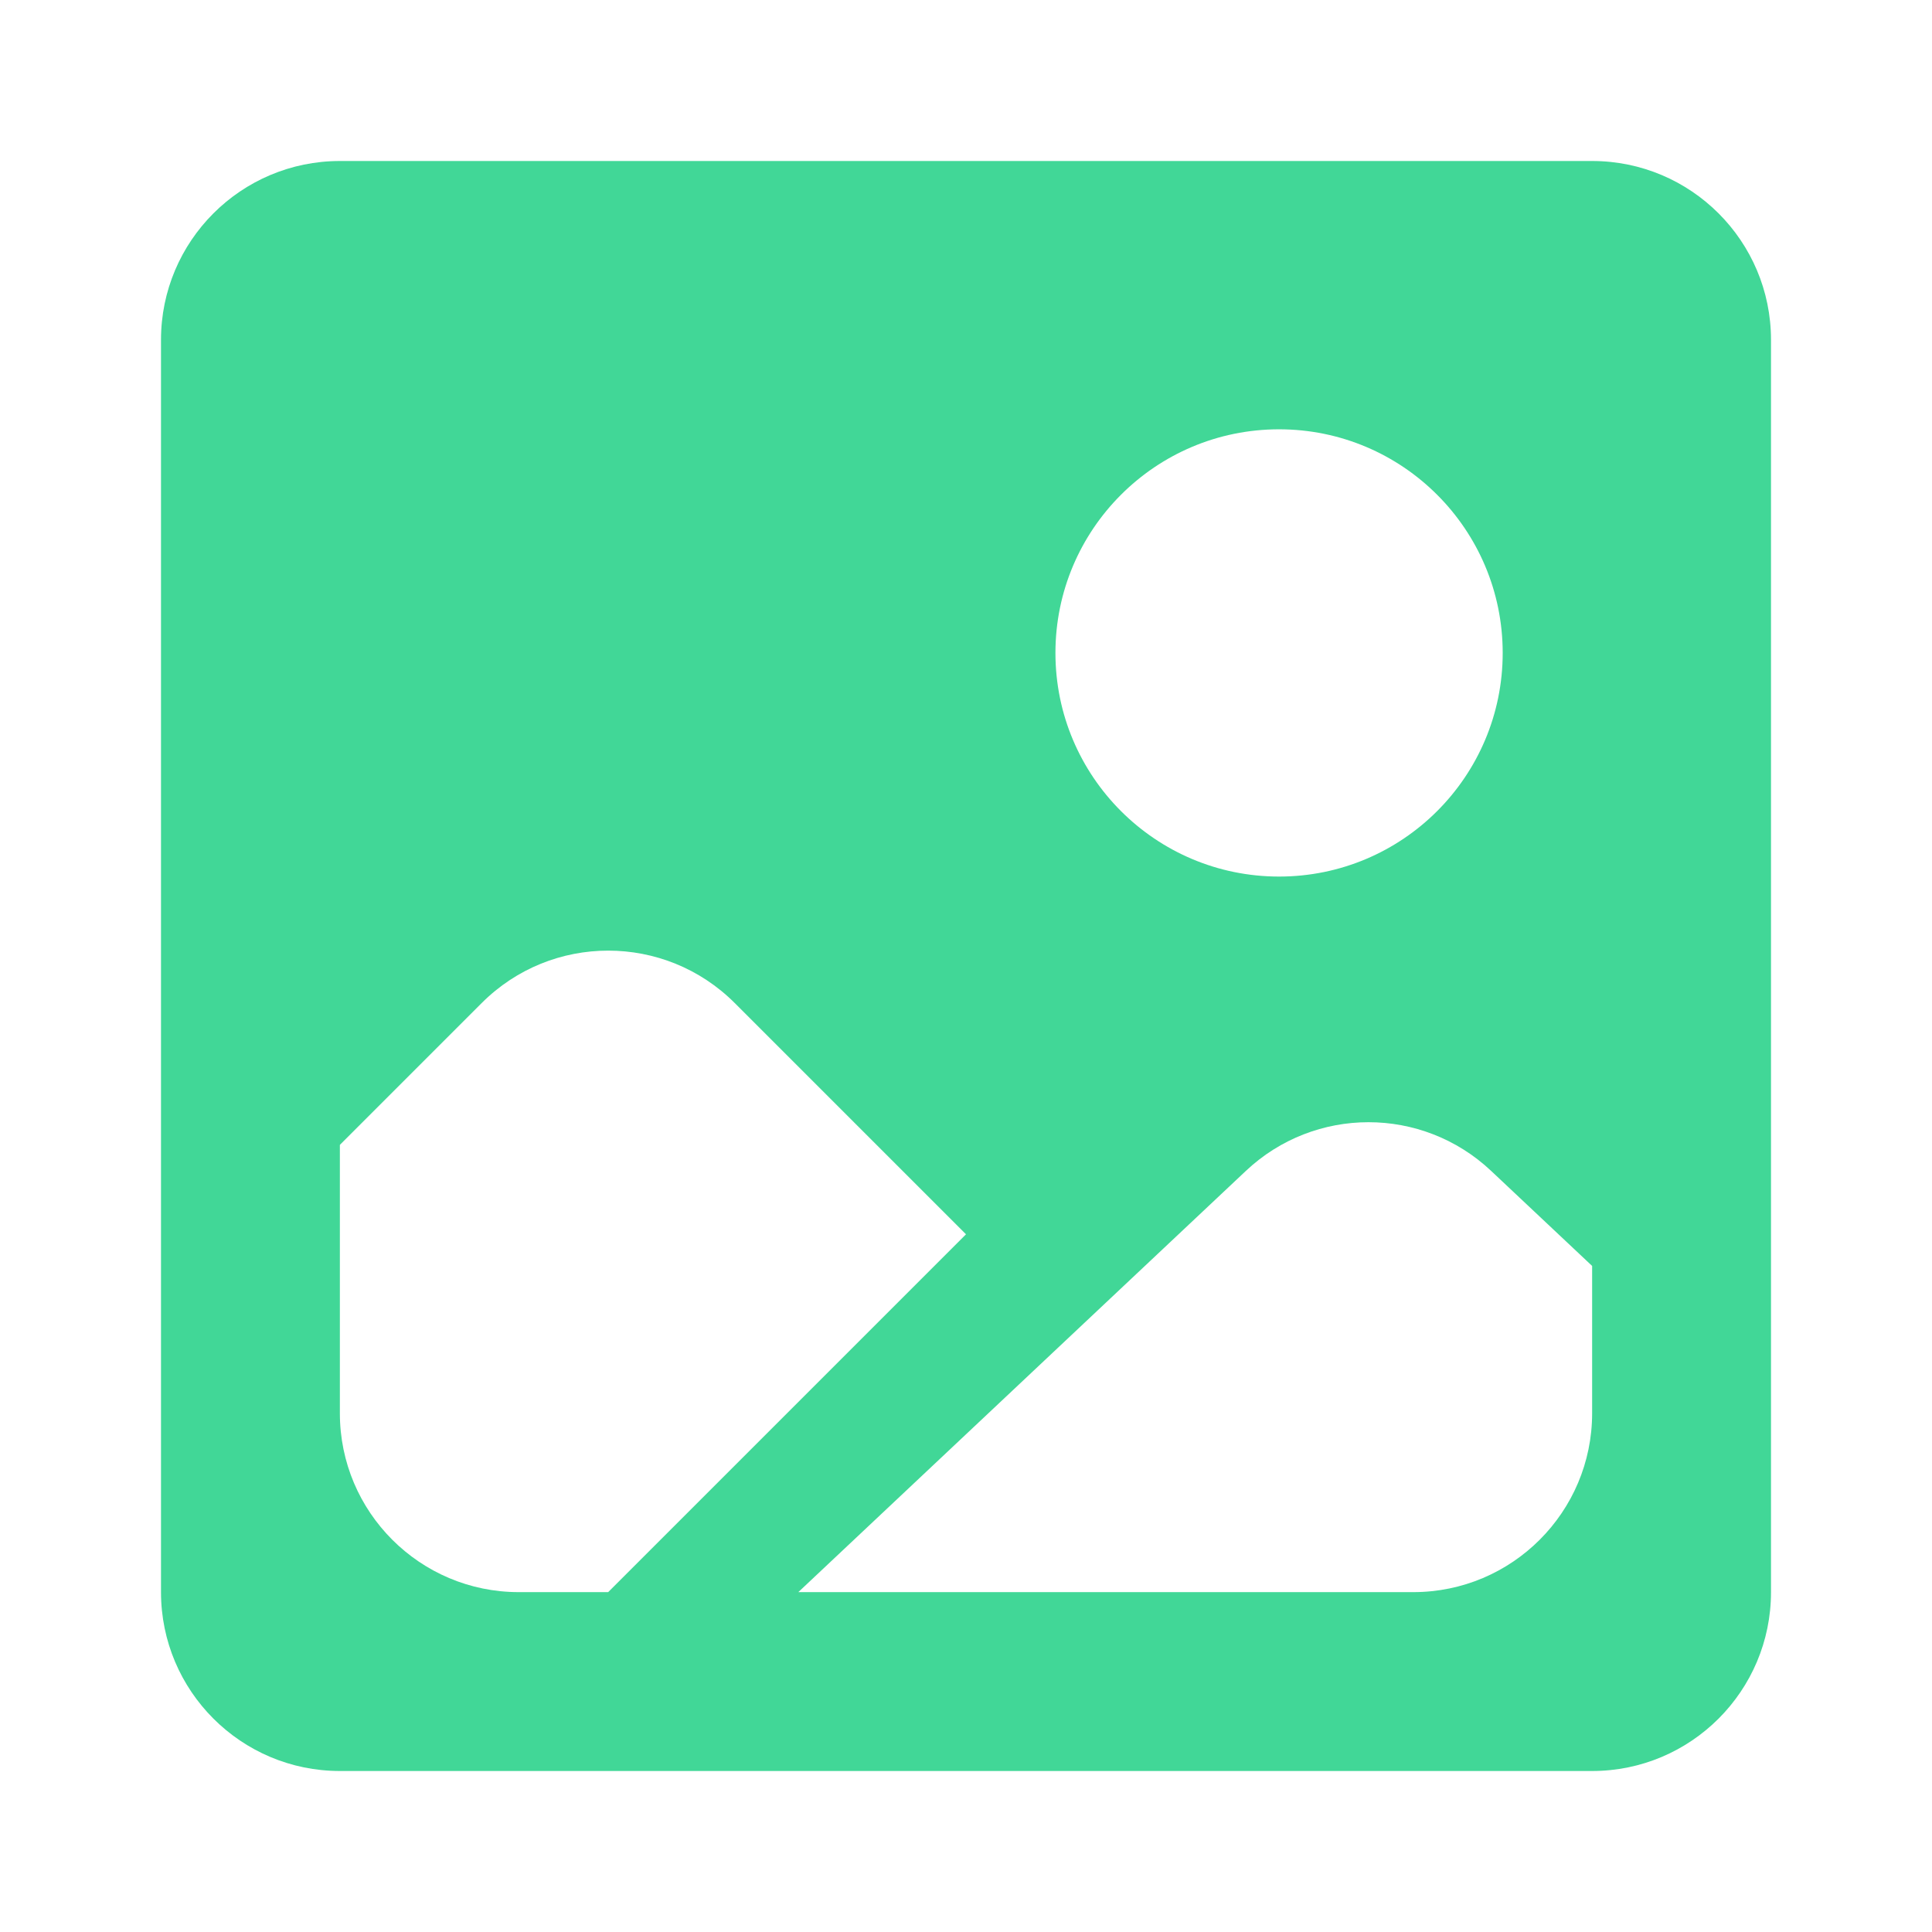 <svg width="24" height="24" viewBox="0 0 24 24" fill="none" xmlns="http://www.w3.org/2000/svg">
<path fill-rule="evenodd" clip-rule="evenodd" d="M4.222 2C2.995 2 2 2.995 2 4.222V19.778C2 21.005 2.995 22 4.222 22H19.778C21.005 22 22 21.005 22 19.778V4.222C22 2.995 21.005 2 19.778 2H4.222ZM18.667 8.111C18.667 9.645 17.423 10.889 15.889 10.889C14.355 10.889 13.111 9.645 13.111 8.111C13.111 6.577 14.355 5.333 15.889 5.333C17.423 5.333 18.667 6.577 18.667 8.111ZM7.555 19.778H6.444C5.217 19.778 4.222 18.783 4.222 17.556V14.222L5.984 12.46C6.852 11.592 8.259 11.592 9.127 12.46L12 15.333L7.555 19.778ZM19.778 15.726V17.556C19.778 18.783 18.783 19.778 17.556 19.778H9.917L15.477 14.545C16.333 13.739 17.667 13.739 18.523 14.545L19.778 15.726Z" fill="#41D797"/>
</svg>
